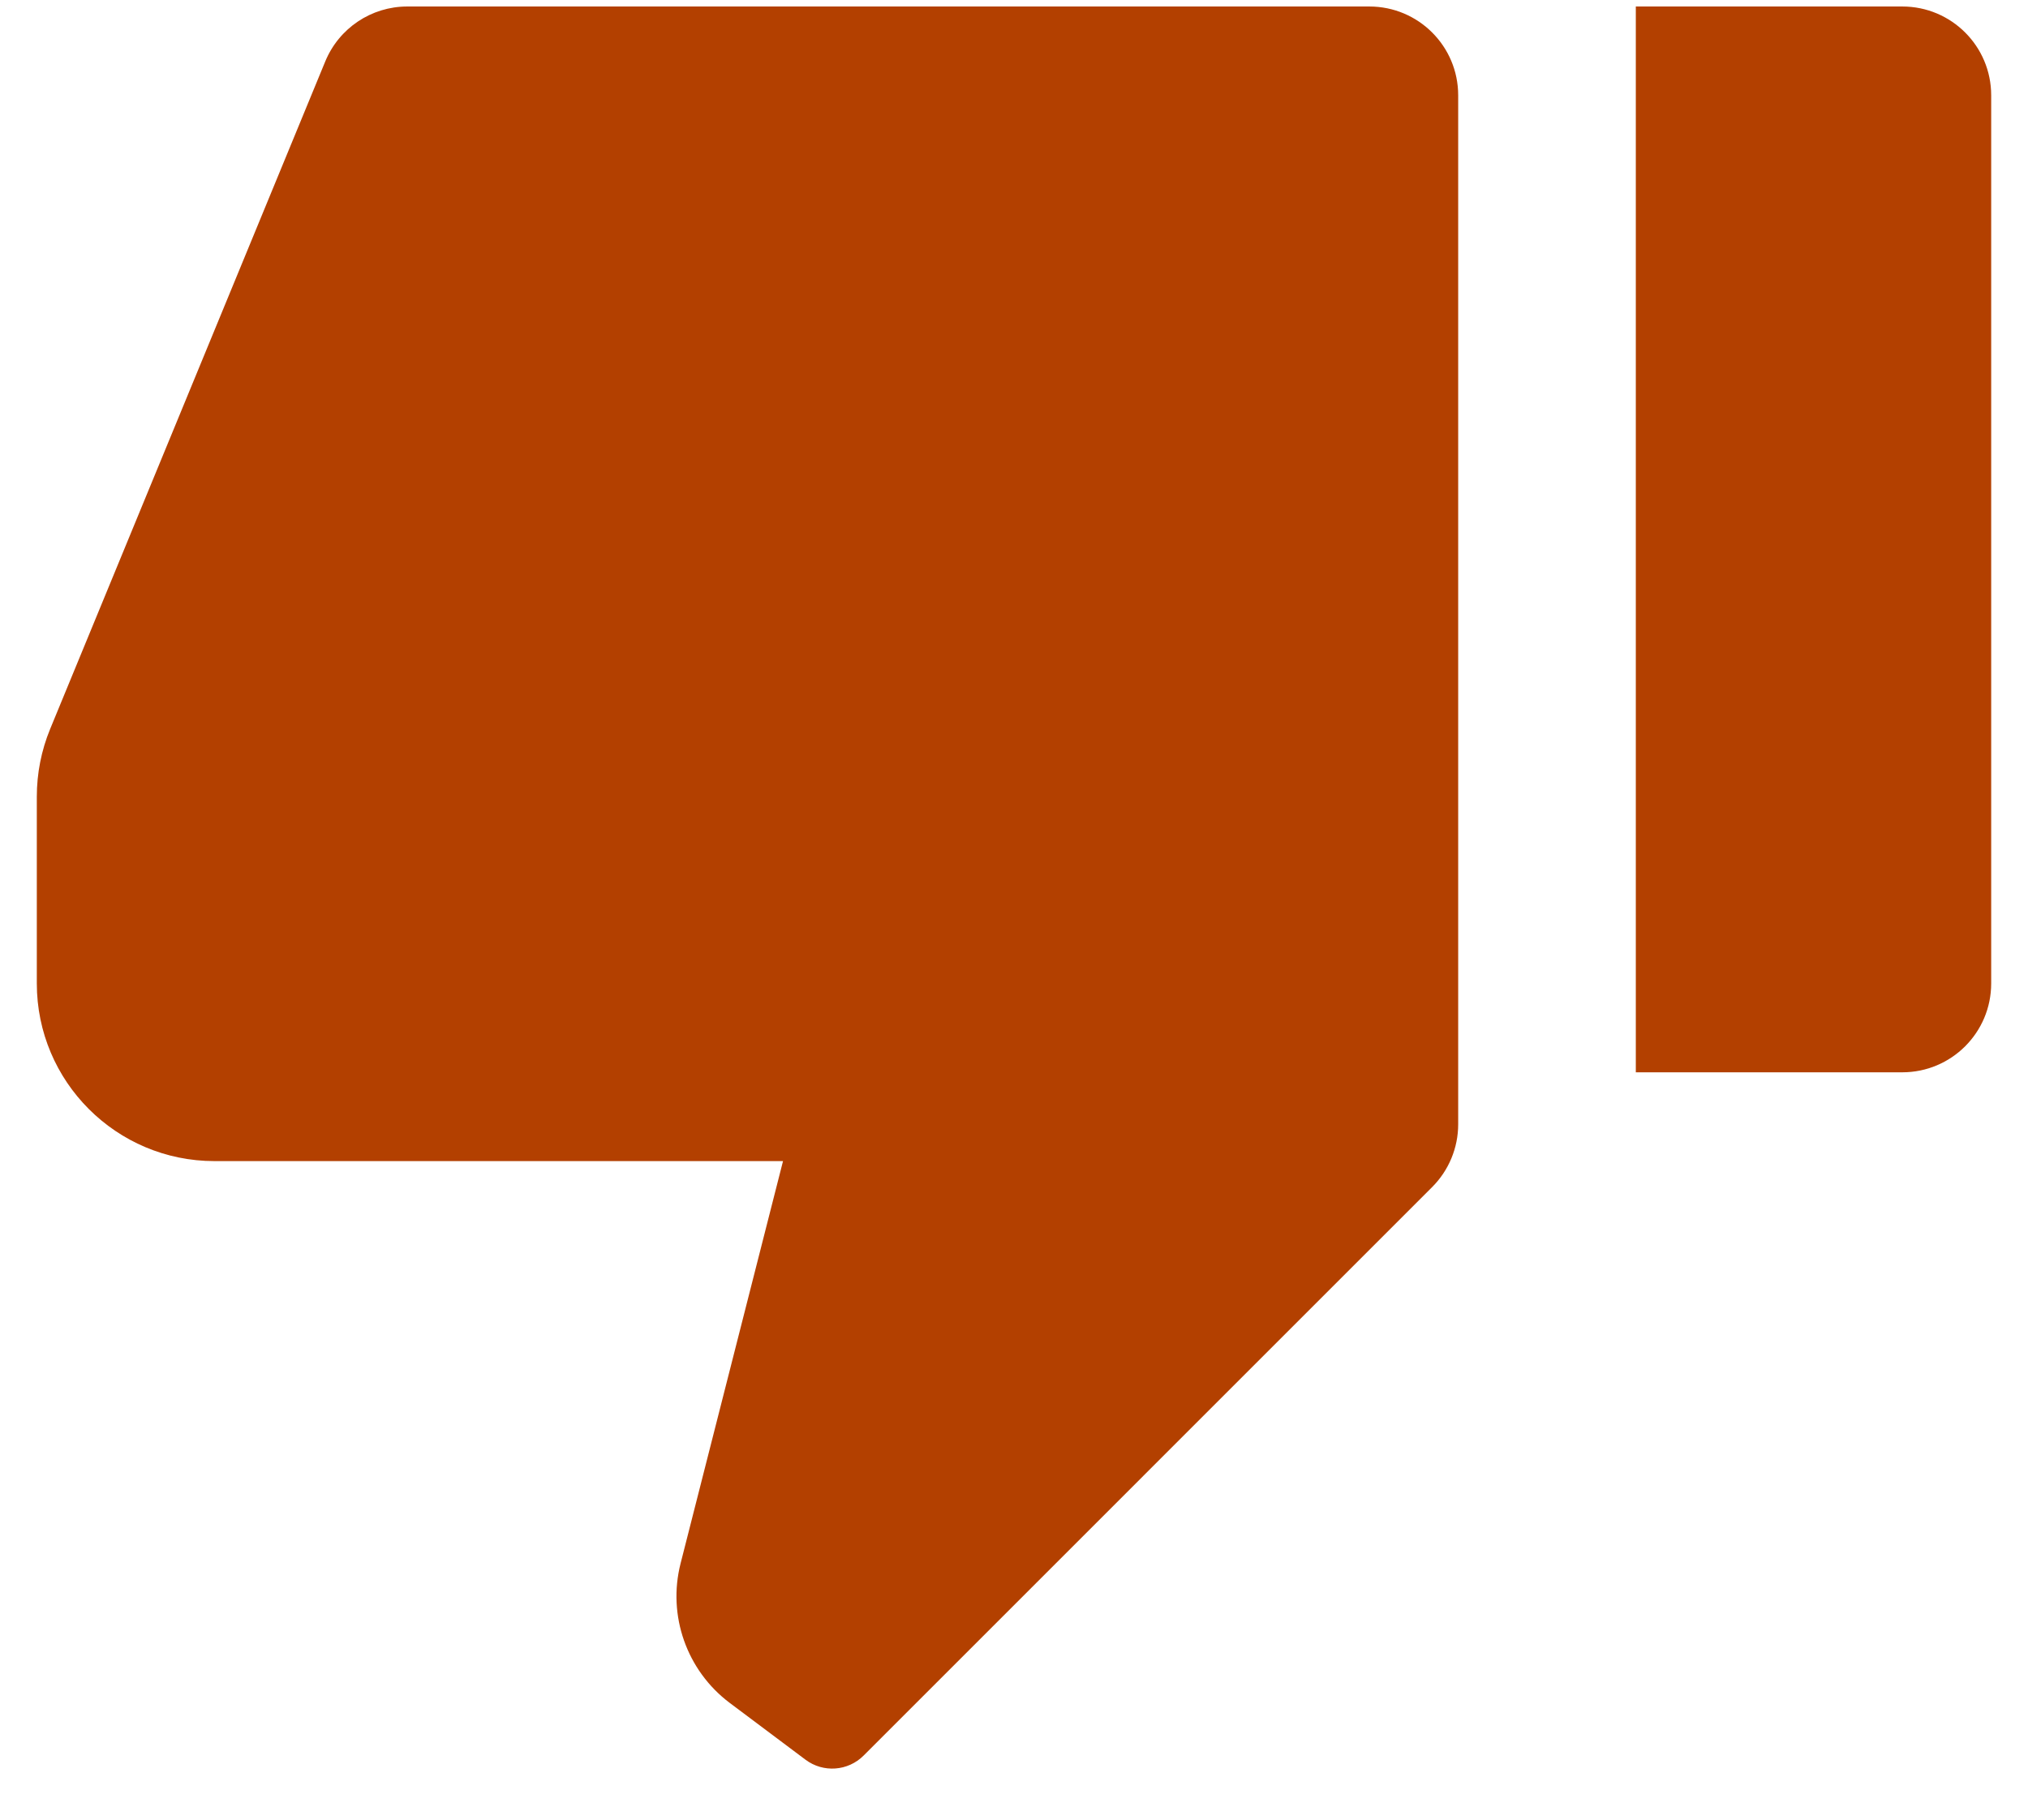 <svg width="39" height="35" viewBox="0 0 39 35" fill="none" xmlns="http://www.w3.org/2000/svg">
<path fill-rule="evenodd" clip-rule="evenodd" d="M36.583 20.625H31.458V0.125H36.583C37.527 0.125 38.292 0.889 38.292 1.833V18.916C38.292 19.86 37.527 20.625 36.583 20.625ZM27.541 22.833L16.608 33.767C16.307 34.068 15.831 34.102 15.491 33.847L14.033 32.754C13.206 32.132 12.833 31.074 13.088 30.072L15.058 22.333H4.125C2.238 22.333 0.708 20.803 0.708 18.916V15.322C0.708 14.875 0.795 14.433 0.965 14.02L6.254 1.184C6.517 0.543 7.14 0.125 7.832 0.125H26.333C27.277 0.125 28.042 0.889 28.042 1.833V21.626C28.042 22.079 27.861 22.513 27.541 22.833Z" fill="#B34000"/>
</svg>
